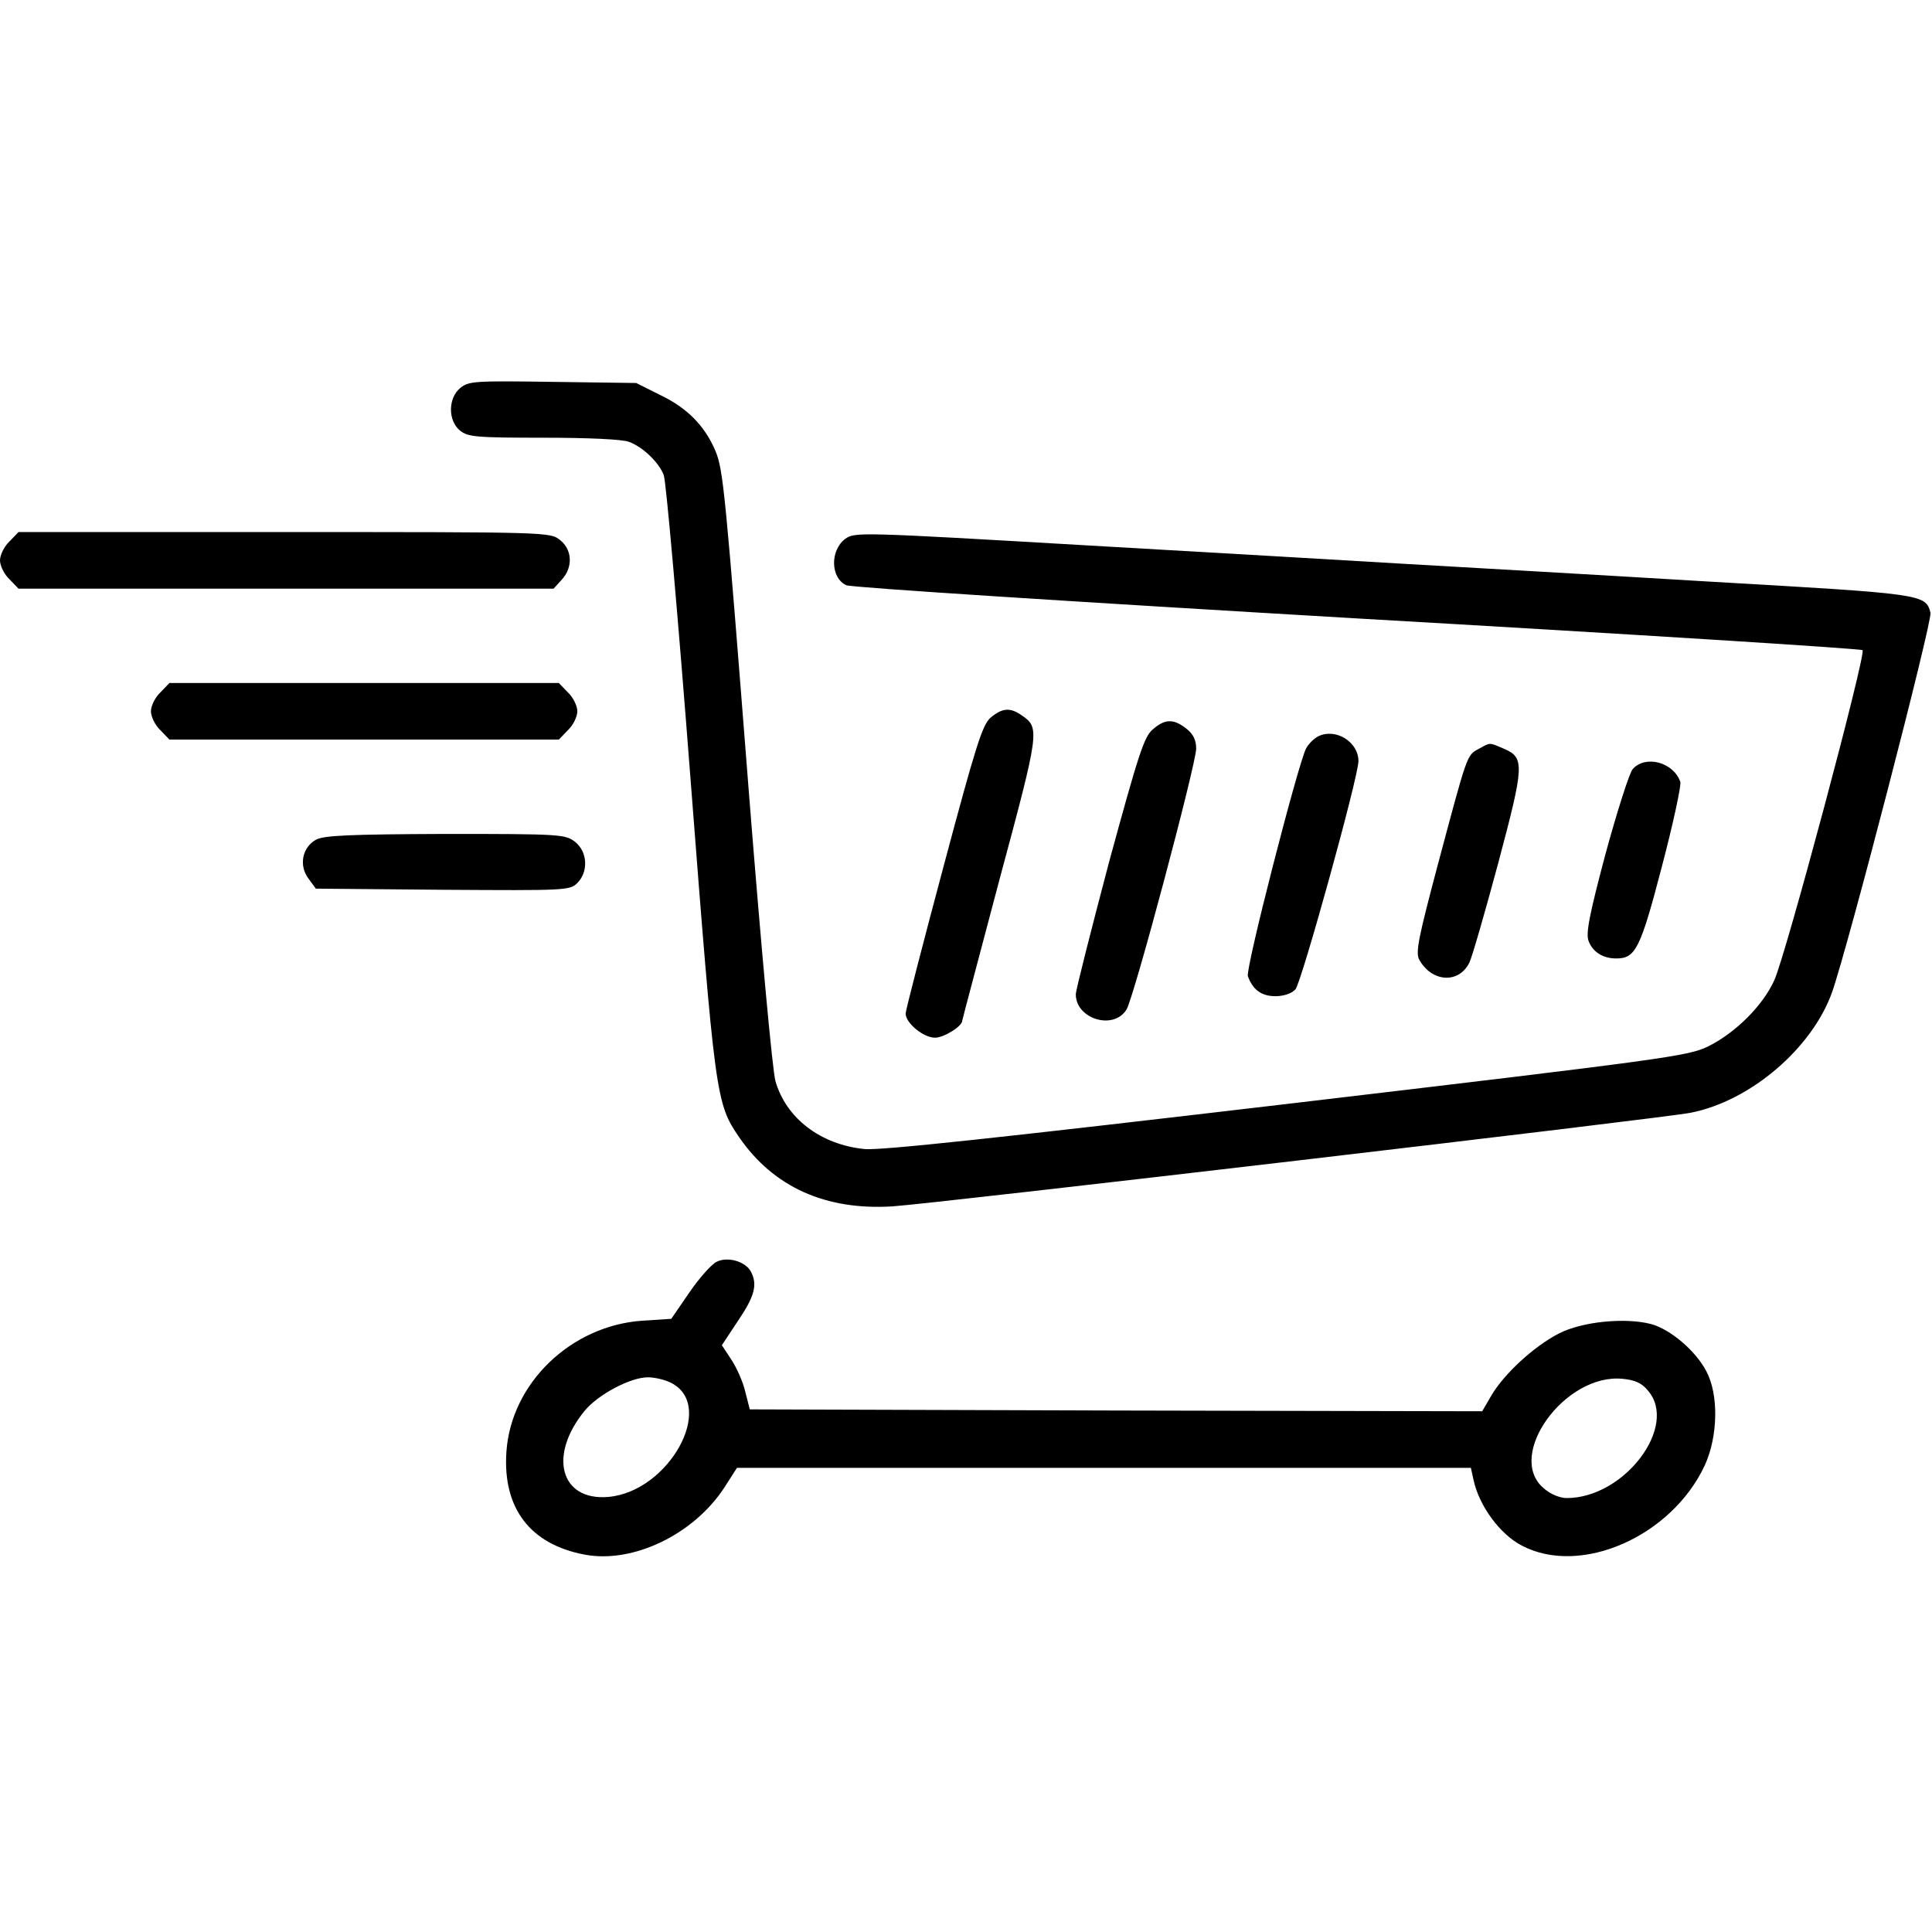 <?xml version="1.0" standalone="no"?>
<!DOCTYPE svg PUBLIC "-//W3C//DTD SVG 20010904//EN"
 "http://www.w3.org/TR/2001/REC-SVG-20010904/DTD/svg10.dtd">
<svg version="1.0" xmlns="http://www.w3.org/2000/svg"
 width="512pt" height="512pt" viewBox="0 0 512 512"
 preserveAspectRatio="xMidYMid meet">
<g transform="translate(0,512) scale(0.1,-0.1)"
fill="#000000" stroke="none">
<path d="M1220 4092 c-33 -27 -33 -87 -1 -113 21 -17 43 -19 221 -19 116 0
210 -4 227 -11 36 -13 79 -54 92 -88 6 -14 38 -377 71 -806 65 -840 67 -859
129 -949 91 -132 229 -194 406 -183 110 7 2038 233 2115 248 159 31 322 171
375 319 42 119 266 983 261 1006 -13 50 -18 50 -591 83 -297 18 -652 38 -790
46 -137 8 -524 31 -860 50 -599 35 -610 35 -635 17 -41 -31 -39 -104 3 -123
13 -6 622 -45 1355 -88 732 -42 1334 -80 1338 -84 10 -10 -204 -810 -234 -875
-31 -68 -103 -139 -175 -175 -54 -26 -105 -33 -1120 -153 -748 -88 -1078 -124
-1117 -119 -116 12 -207 82 -235 180 -8 29 -37 344 -70 760 -63 804 -68 859
-89 910 -28 66 -74 113 -144 147 l-66 33 -221 3 c-207 3 -223 2 -245 -16z"/>
<path d="M25 3685 c-14 -13 -25 -36 -25 -50 0 -14 11 -37 25 -50 l24 -25 709
0 709 0 21 23 c31 33 29 80 -4 106 -26 21 -34 21 -731 21 l-704 0 -24 -25z"/>
<path d="M425 3285 c-14 -13 -25 -36 -25 -50 0 -14 11 -37 25 -50 l24 -25 516
0 516 0 24 25 c14 13 25 36 25 50 0 14 -11 37 -25 50 l-24 25 -516 0 -516 0
-24 -25z"/>
<path d="M2625 3218 c-22 -20 -39 -74 -125 -396 -55 -206 -100 -380 -100 -388
0 -25 47 -64 78 -64 23 0 72 30 72 45 0 2 45 171 99 375 106 394 107 401 59
434 -31 22 -52 20 -83 -6z"/>
<path d="M3055 3187 c-23 -19 -38 -66 -116 -352 -48 -182 -88 -339 -88 -350 0
-65 99 -96 134 -41 19 28 185 652 185 692 0 23 -8 39 -26 53 -34 27 -57 26
-89 -2z"/>
<path d="M3494 3169 c-12 -6 -27 -21 -33 -33 -22 -44 -161 -585 -154 -603 13
-36 36 -53 73 -53 22 0 43 7 53 18 16 18 167 563 167 605 0 51 -60 88 -106 66z"/>
<path d="M3918 3135 c-31 -17 -29 -12 -108 -308 -51 -192 -59 -231 -49 -250
33 -60 105 -65 133 -8 7 14 41 132 76 262 70 263 71 281 15 305 -40 17 -34 17
-67 -1z"/>
<path d="M4327 3082 c-9 -10 -41 -111 -72 -224 -43 -162 -53 -212 -45 -232 11
-29 38 -46 73 -46 51 0 64 24 121 243 30 114 52 216 49 225 -18 52 -92 72
-126 34z"/>
<path d="M838 2895 c-37 -20 -47 -69 -20 -104 l19 -26 336 -3 c326 -2 337 -2
357 18 30 30 27 83 -6 109 -26 20 -38 21 -343 21 -256 -1 -321 -4 -343 -15z"/>
<path d="M1899 1776 c-13 -6 -46 -43 -72 -81 l-48 -70 -77 -5 c-189 -13 -348
-166 -360 -348 -10 -149 63 -245 208 -272 128 -24 290 54 371 180 l32 50 973
0 972 0 7 -32 c15 -69 70 -144 128 -174 156 -82 397 24 485 213 35 77 37 187
4 249 -28 54 -95 111 -146 125 -68 18 -183 7 -245 -25 -66 -34 -144 -106 -178
-163 l-25 -43 -970 2 -971 3 -12 47 c-6 26 -23 64 -37 85 l-25 38 43 65 c44
65 52 96 34 130 -14 27 -62 41 -91 26z m-120 -321 c119 -61 -6 -288 -167 -302
-127 -11 -160 110 -62 229 36 43 121 88 167 88 19 0 47 -7 62 -15z m2588 -20
c82 -94 -62 -285 -215 -285 -18 0 -43 10 -61 26 -102 86 56 305 209 290 32 -3
51 -11 67 -31z"/>
</g>
</svg>
